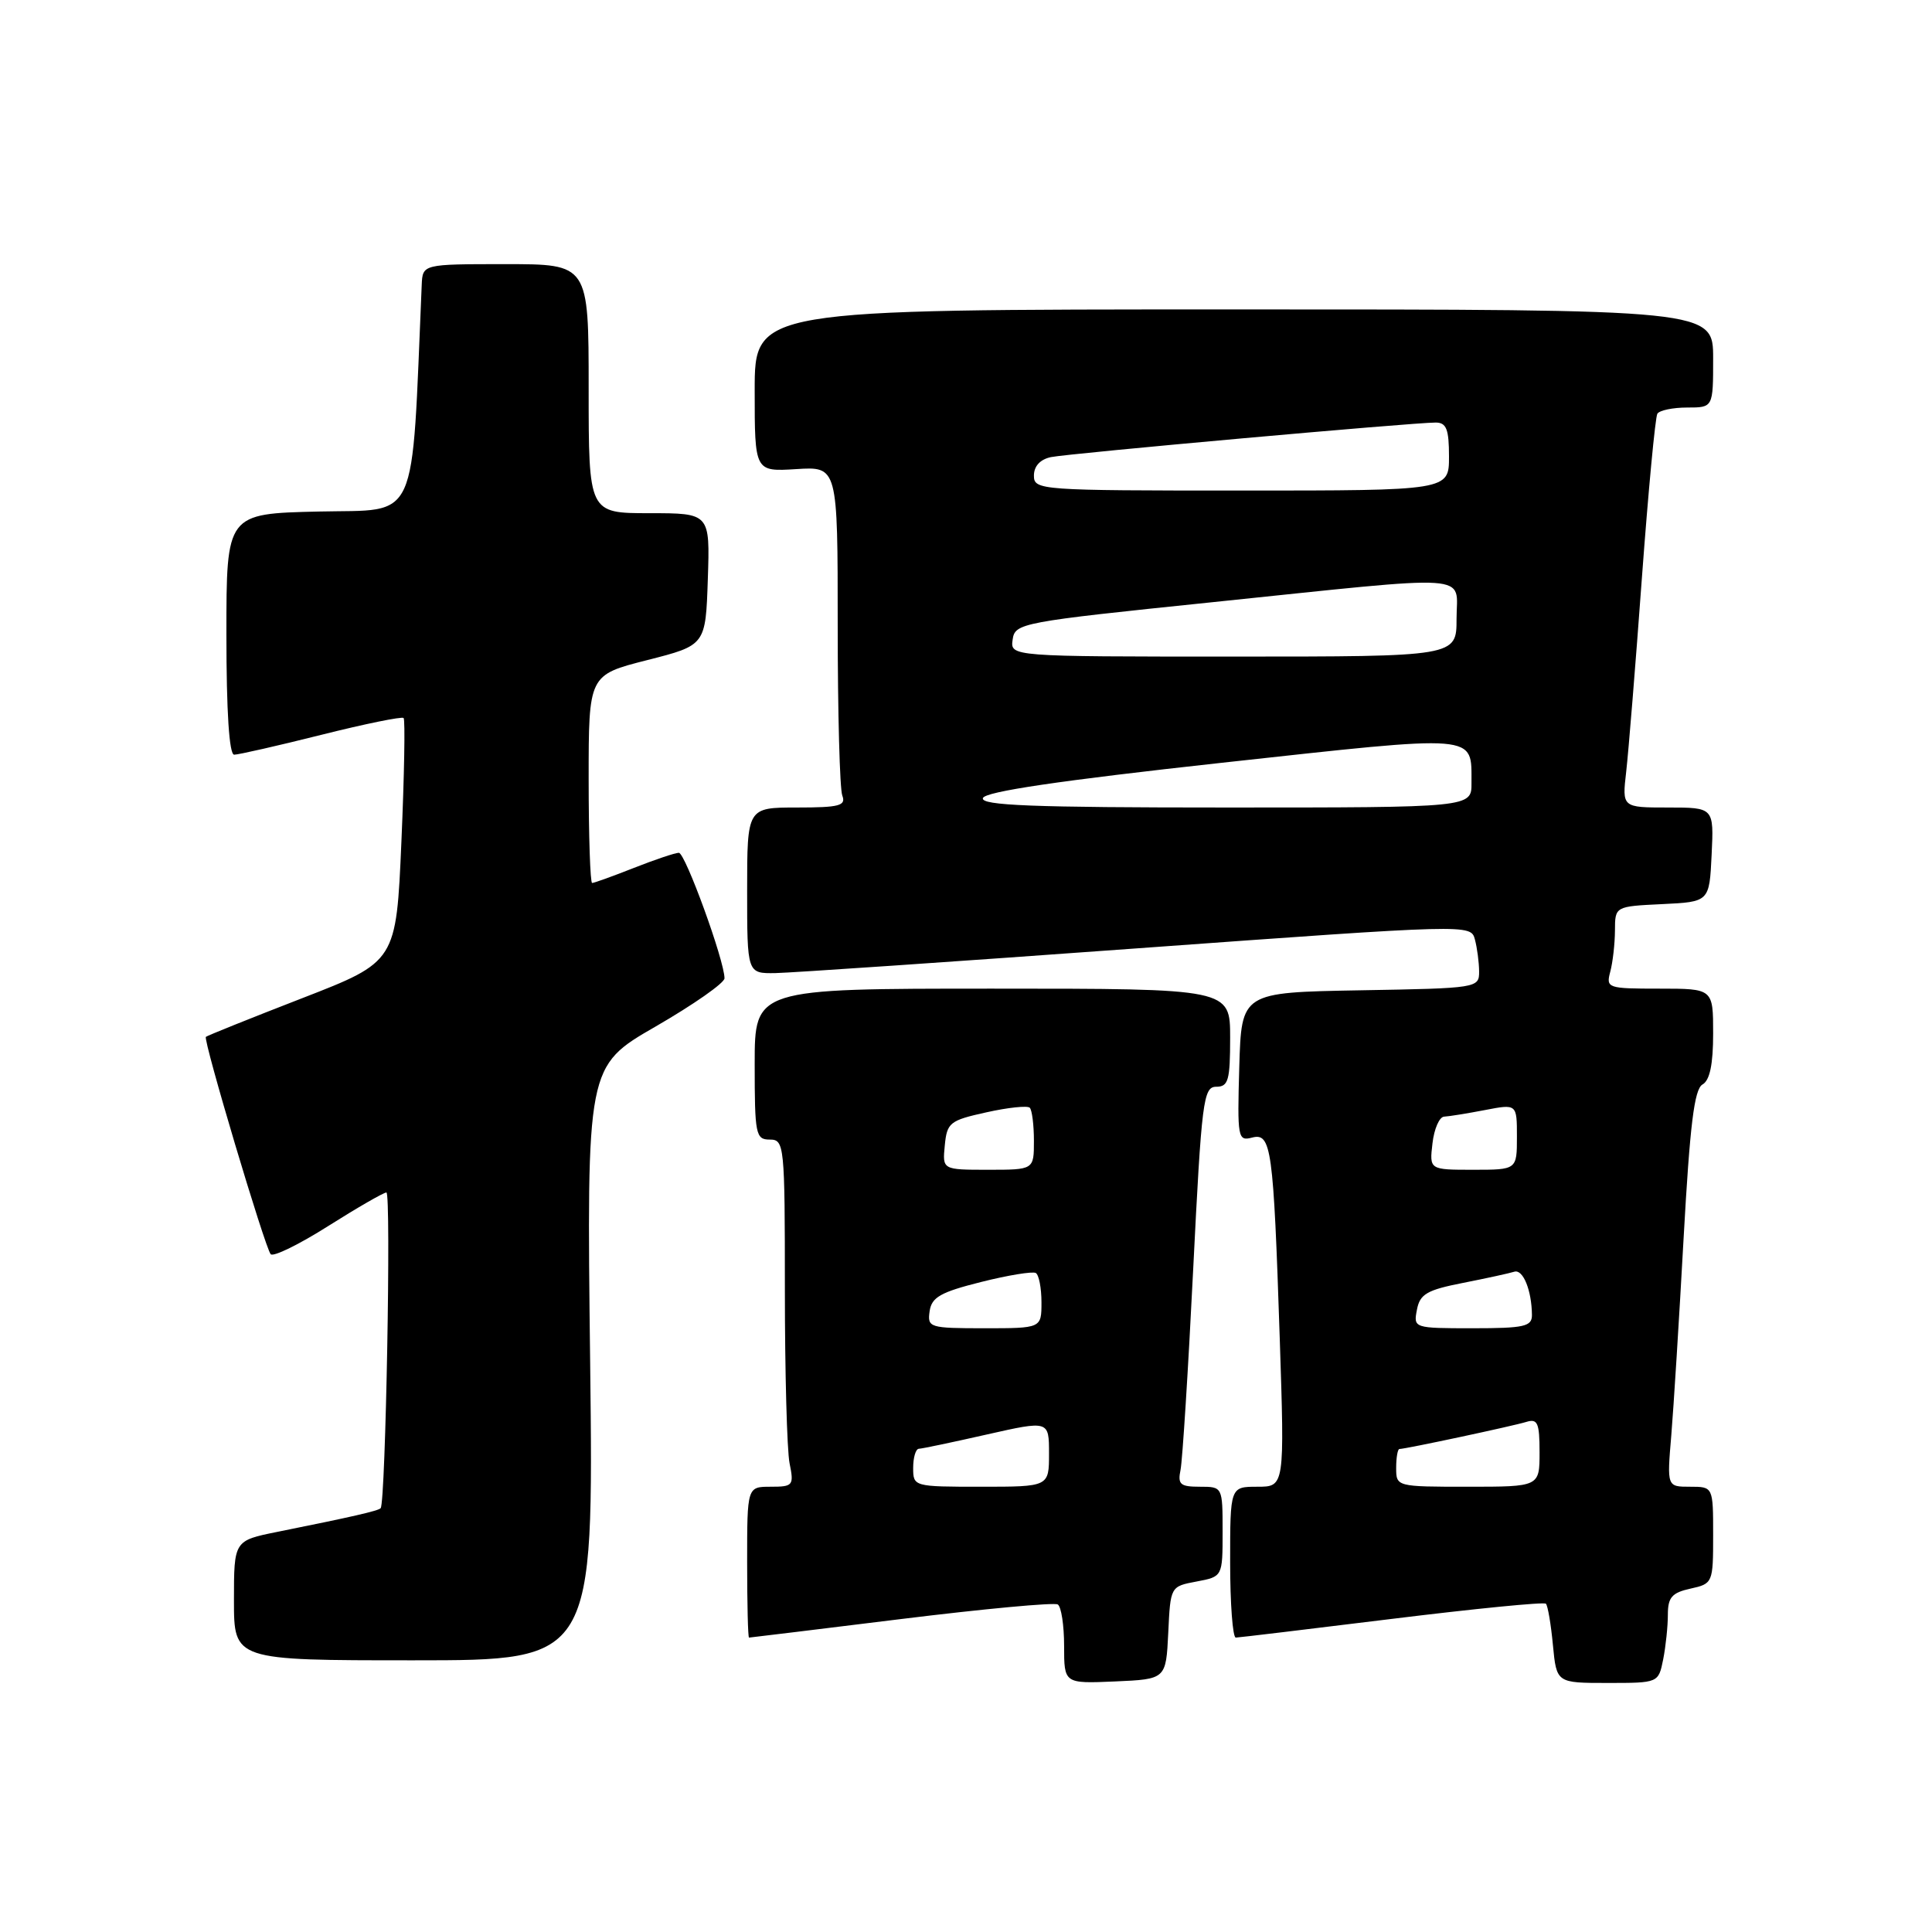 <?xml version="1.0" encoding="UTF-8" standalone="no"?>
<!DOCTYPE svg PUBLIC "-//W3C//DTD SVG 1.1//EN" "http://www.w3.org/Graphics/SVG/1.1/DTD/svg11.dtd" >
<svg xmlns="http://www.w3.org/2000/svg" xmlns:xlink="http://www.w3.org/1999/xlink" version="1.1" viewBox="0 0 256 256">
 <g >
 <path fill="currentColor"
d=" M 154.80 216.35 C 155.09 210.21 155.09 210.21 158.55 209.56 C 162.00 208.91 162.00 208.91 162.00 202.95 C 162.00 197.00 162.00 197.00 158.98 197.00 C 156.38 197.00 156.03 196.69 156.43 194.75 C 156.68 193.51 157.44 181.59 158.10 168.25 C 159.22 145.80 159.45 144.00 161.16 144.00 C 162.76 144.00 163.00 143.15 163.00 137.50 C 163.00 131.00 163.00 131.00 131.50 131.00 C 100.00 131.00 100.00 131.00 100.00 141.00 C 100.00 150.33 100.13 151.00 102.00 151.00 C 103.93 151.00 104.00 151.67 104.00 170.88 C 104.00 181.81 104.28 192.16 104.62 193.88 C 105.22 196.84 105.09 197.00 102.12 197.00 C 99.00 197.00 99.00 197.00 99.00 207.00 C 99.00 212.50 99.11 217.00 99.25 216.99 C 99.39 216.99 108.46 215.88 119.41 214.53 C 130.36 213.18 139.70 212.31 140.16 212.60 C 140.62 212.88 141.00 215.36 141.00 218.10 C 141.00 223.09 141.00 223.09 147.75 222.80 C 154.50 222.50 154.50 222.50 154.80 216.35 Z  M 220.38 219.88 C 220.72 218.16 221.00 215.49 221.00 213.95 C 221.00 211.66 221.54 211.04 224.00 210.50 C 226.95 209.85 227.00 209.74 227.00 203.42 C 227.00 197.00 227.00 197.00 223.94 197.00 C 220.88 197.00 220.88 197.00 221.45 190.25 C 221.76 186.54 222.50 174.72 223.09 164.00 C 223.92 149.09 224.50 144.31 225.59 143.70 C 226.56 143.15 227.00 141.04 227.00 136.95 C 227.00 131.00 227.00 131.00 219.88 131.00 C 212.99 131.00 212.79 130.93 213.37 128.75 C 213.70 127.51 213.98 125.06 213.99 123.30 C 214.00 120.10 214.00 120.10 220.25 119.80 C 226.50 119.50 226.50 119.50 226.80 113.25 C 227.10 107.00 227.10 107.00 221.01 107.00 C 214.93 107.00 214.93 107.00 215.48 102.25 C 215.78 99.64 216.72 88.08 217.56 76.57 C 218.41 65.06 219.33 55.27 219.61 54.82 C 219.89 54.37 221.67 54.00 223.56 54.00 C 227.00 54.00 227.00 54.00 227.00 47.50 C 227.00 41.00 227.00 41.00 163.50 41.00 C 100.00 41.00 100.00 41.00 100.00 51.75 C 100.00 62.50 100.00 62.50 105.50 62.16 C 111.00 61.81 111.00 61.81 111.00 82.83 C 111.00 94.38 111.27 104.55 111.61 105.42 C 112.12 106.76 111.22 107.00 105.61 107.00 C 99.00 107.00 99.00 107.00 99.00 118.00 C 99.00 129.00 99.00 129.00 102.75 128.94 C 104.81 128.90 126.39 127.43 150.69 125.66 C 194.78 122.46 194.89 122.46 195.43 124.48 C 195.73 125.59 195.98 127.50 195.99 128.72 C 196.00 130.92 195.79 130.95 180.25 131.22 C 164.50 131.50 164.50 131.50 164.21 141.38 C 163.94 150.78 164.02 151.23 165.89 150.74 C 168.46 150.07 168.73 152.00 169.57 177.25 C 170.22 197.00 170.22 197.00 166.61 197.00 C 163.00 197.00 163.00 197.00 163.00 207.00 C 163.00 212.50 163.34 216.99 163.75 216.99 C 164.16 216.98 173.47 215.86 184.44 214.51 C 195.41 213.16 204.59 212.25 204.84 212.50 C 205.09 212.75 205.51 215.22 205.77 217.98 C 206.25 223.00 206.25 223.00 213.00 223.00 C 219.75 223.00 219.75 223.00 220.38 219.88 Z  M 78.20 180.65 C 77.73 141.29 77.73 141.29 86.87 136.02 C 91.89 133.12 96.00 130.25 96.00 129.63 C 96.00 127.31 90.80 113.00 89.95 113.00 C 89.47 113.00 86.79 113.90 84.00 115.00 C 81.21 116.10 78.72 117.00 78.46 117.00 C 78.21 117.00 78.00 110.80 78.00 103.22 C 78.00 89.44 78.00 89.44 85.75 87.47 C 93.50 85.50 93.50 85.50 93.79 76.75 C 94.08 68.00 94.08 68.00 86.04 68.00 C 78.00 68.00 78.00 68.00 78.00 51.50 C 78.00 35.00 78.00 35.00 67.00 35.00 C 56.00 35.00 56.00 35.00 55.88 37.75 C 54.50 69.94 55.62 67.47 42.25 67.78 C 30.00 68.06 30.00 68.06 30.00 84.03 C 30.00 94.32 30.37 100.00 31.03 100.00 C 31.60 100.00 36.79 98.82 42.57 97.37 C 48.34 95.92 53.25 94.92 53.48 95.14 C 53.70 95.37 53.57 102.72 53.19 111.49 C 52.50 127.43 52.50 127.43 40.03 132.27 C 33.17 134.93 27.43 137.24 27.28 137.39 C 26.89 137.77 35.12 165.36 35.87 166.19 C 36.22 166.57 39.65 164.89 43.50 162.45 C 47.35 160.02 50.82 158.02 51.20 158.01 C 51.85 158.00 51.10 199.06 50.44 199.84 C 50.15 200.19 46.70 200.98 36.75 202.98 C 31.00 204.14 31.00 204.14 31.00 212.07 C 31.00 220.00 31.00 220.00 54.83 220.00 C 78.66 220.00 78.66 220.00 78.20 180.65 Z  M 121.00 194.50 C 121.00 193.12 121.34 191.99 121.75 191.97 C 122.16 191.96 126.21 191.11 130.75 190.08 C 139.00 188.22 139.00 188.22 139.00 192.61 C 139.00 197.00 139.00 197.00 130.00 197.00 C 121.07 197.00 121.00 196.98 121.00 194.50 Z  M 123.18 173.75 C 123.44 171.89 124.62 171.22 130.00 169.87 C 133.57 168.97 136.84 168.44 137.25 168.68 C 137.66 168.92 138.00 170.67 138.00 172.56 C 138.00 176.00 138.00 176.00 130.43 176.00 C 123.15 176.00 122.87 175.91 123.18 173.75 Z  M 125.19 151.77 C 125.48 148.75 125.85 148.46 130.70 147.39 C 133.56 146.75 136.15 146.48 136.45 146.78 C 136.75 147.09 137.00 149.06 137.00 151.17 C 137.00 155.00 137.00 155.00 130.94 155.00 C 124.87 155.00 124.87 155.00 125.19 151.77 Z  M 185.00 194.50 C 185.00 193.12 185.20 192.00 185.43 192.00 C 186.23 192.00 200.47 188.96 202.25 188.41 C 203.74 187.95 204.00 188.54 204.00 192.43 C 204.00 197.00 204.00 197.00 194.50 197.00 C 185.03 197.00 185.00 196.99 185.00 194.50 Z  M 187.75 173.55 C 188.14 171.47 189.07 170.93 193.86 169.99 C 196.96 169.38 200.02 168.71 200.65 168.51 C 201.81 168.14 202.96 170.98 202.99 174.25 C 203.00 175.77 201.96 176.00 195.14 176.00 C 187.33 176.00 187.28 175.98 187.75 173.55 Z  M 189.81 151.50 C 190.03 149.57 190.73 147.98 191.36 147.96 C 191.99 147.93 194.41 147.54 196.75 147.09 C 201.00 146.27 201.00 146.27 201.00 150.63 C 201.00 155.00 201.00 155.00 195.20 155.00 C 189.40 155.00 189.40 155.00 189.81 151.50 Z  M 130.24 105.75 C 130.53 104.89 140.34 103.44 161.91 101.07 C 196.28 97.31 194.95 97.20 194.98 103.75 C 195.00 107.00 195.00 107.00 162.42 107.00 C 136.80 107.00 129.92 106.73 130.24 105.75 Z  M 134.18 84.75 C 134.49 82.56 135.24 82.42 160.50 79.81 C 196.03 76.13 193.00 75.92 193.00 82.00 C 193.00 87.00 193.00 87.00 163.43 87.00 C 133.86 87.00 133.86 87.00 134.18 84.75 Z  M 137.00 63.02 C 137.00 61.77 137.83 60.87 139.25 60.57 C 141.63 60.08 187.27 55.98 190.25 55.99 C 191.66 56.00 192.00 56.88 192.00 60.50 C 192.00 65.00 192.00 65.00 164.50 65.00 C 137.75 65.00 137.00 64.95 137.00 63.02 Z "/>
</g>
</svg>